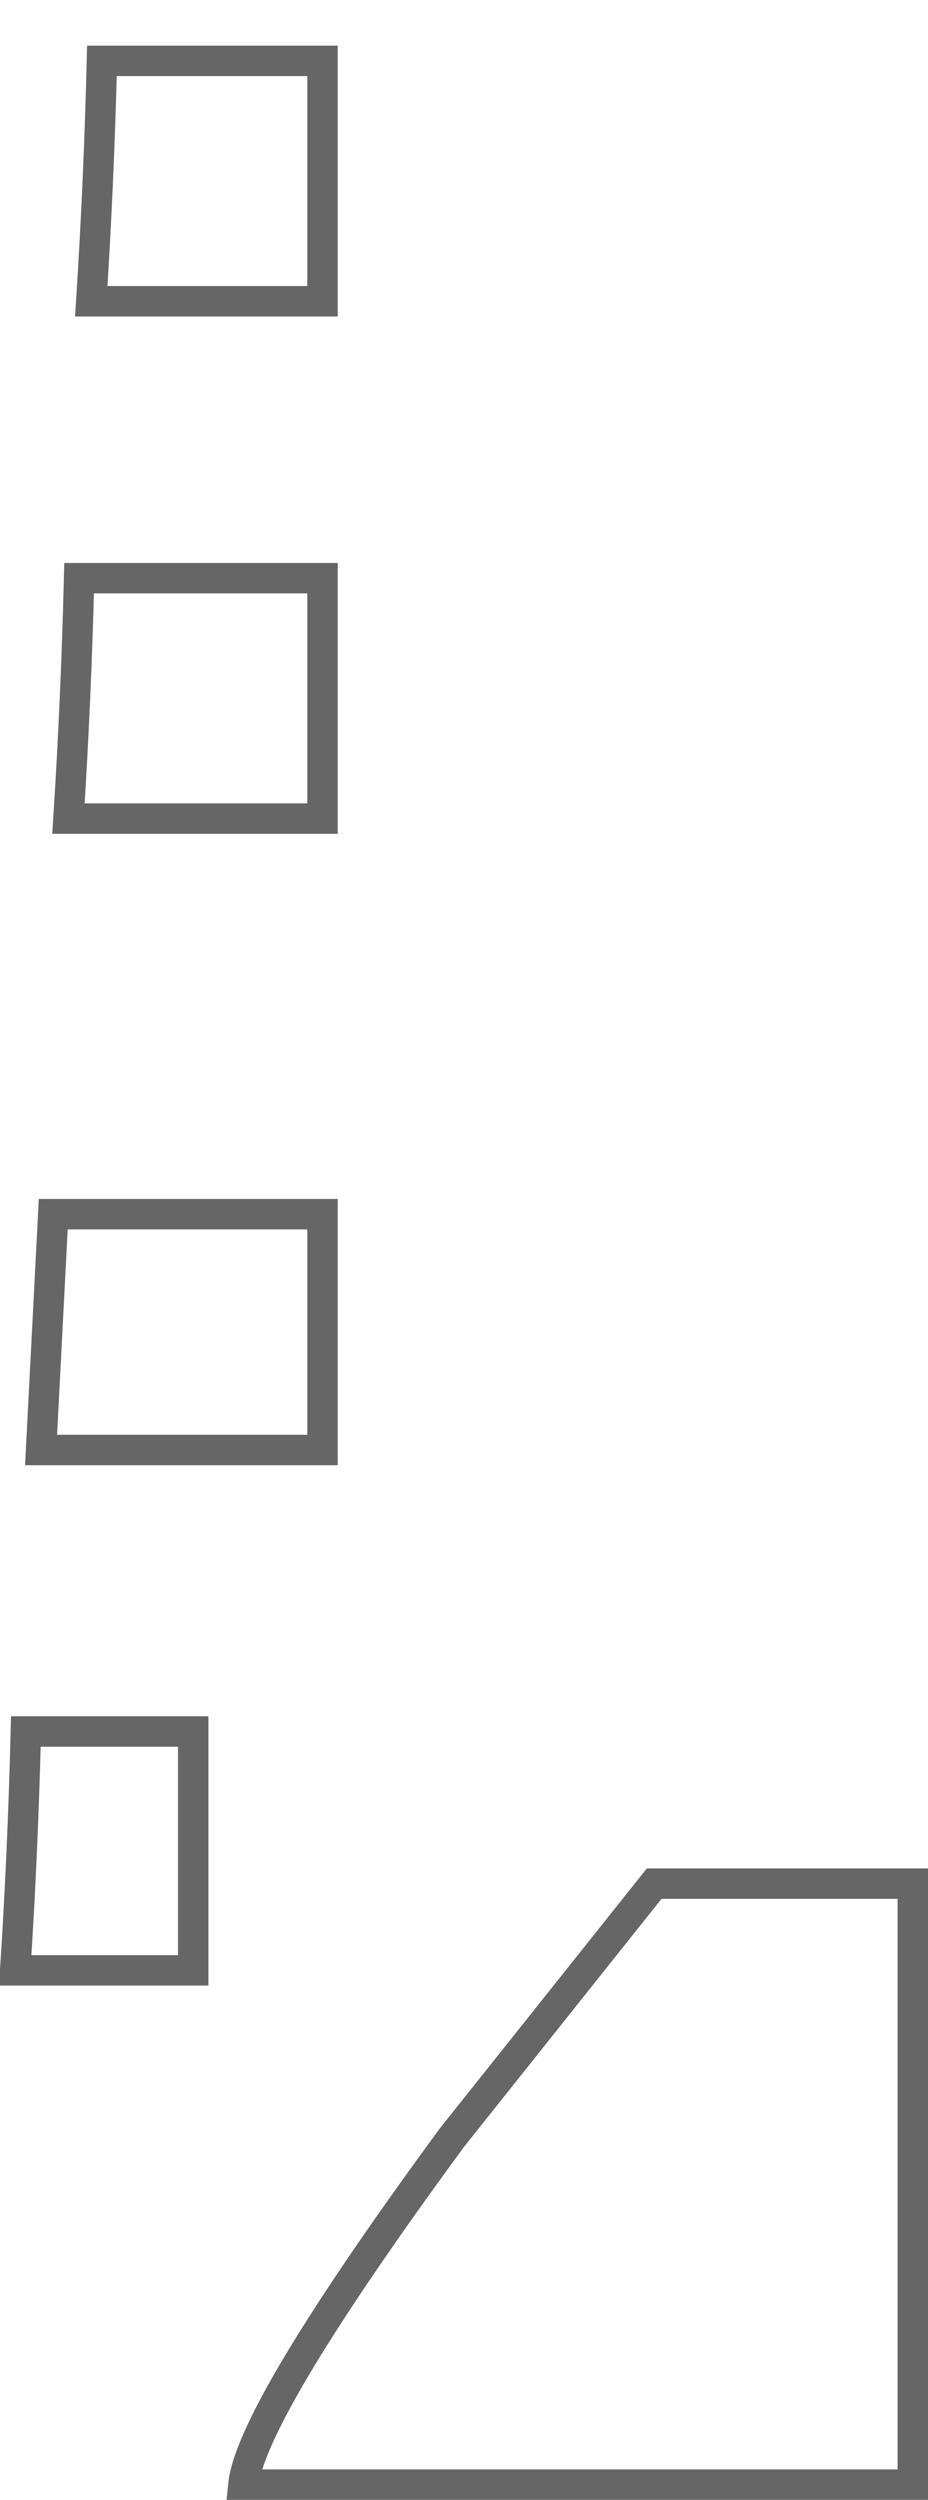 <?xml version="1.0" encoding="UTF-8" standalone="no"?>
<svg xmlns:xlink="http://www.w3.org/1999/xlink" height="82.15px" width="30.5px" xmlns="http://www.w3.org/2000/svg">
  <g transform="matrix(1.0, 0.0, 0.0, 1.0, 15.25, 41.8)">
    <path d="M6.25 20.1 L14.75 20.1 14.75 39.85 -7.25 39.85 Q-7.0 37.45 -0.4 28.45 L6.25 20.1" fill="#ffffff" fill-opacity="0.0" fill-rule="evenodd" stroke="none"/>
    <path d="M6.25 20.1 L-0.4 28.45 Q-7.0 37.45 -7.25 39.85 L14.75 39.85 14.75 20.1 6.25 20.1 Z" fill="none" stroke="#000000" stroke-linecap="butt" stroke-linejoin="miter-clip" stroke-miterlimit="10.0" stroke-opacity="0.6" stroke-width="1.0"/>
    <path d="M-12.25 -31.9 Q-12.0 -35.8 -11.9 -39.8 L-4.65 -39.8 -4.65 -31.9 -12.25 -31.9" fill="#ffffff" fill-opacity="0.0" fill-rule="evenodd" stroke="none"/>
    <path d="M-12.25 -31.9 L-4.65 -31.9 -4.65 -39.8 -11.9 -39.8 Q-12.0 -35.8 -12.25 -31.9 Z" fill="none" stroke="#000000" stroke-linecap="butt" stroke-linejoin="miter-clip" stroke-miterlimit="10.0" stroke-opacity="0.6" stroke-width="1.0"/>
    <path d="M-13.0 -14.9 Q-12.75 -18.8 -12.65 -22.8 L-4.65 -22.8 -4.65 -14.9 -13.0 -14.9" fill="#ffffff" fill-opacity="0.0" fill-rule="evenodd" stroke="none"/>
    <path d="M-13.0 -14.9 L-4.65 -14.9 -4.65 -22.8 -12.65 -22.8 Q-12.75 -18.8 -13.0 -14.9 Z" fill="none" stroke="#000000" stroke-linecap="butt" stroke-linejoin="miter-clip" stroke-miterlimit="10.0" stroke-opacity="0.6" stroke-width="1.0"/>
    <path d="M-13.5 -1.9 L-4.65 -1.9 -4.65 5.85 -13.9 5.85 -13.5 -1.9" fill="#ffffff" fill-opacity="0.0" fill-rule="evenodd" stroke="none"/>
    <path d="M-13.5 -1.9 L-13.9 5.85 -4.65 5.85 -4.65 -1.9 -13.5 -1.9 Z" fill="none" stroke="#000000" stroke-linecap="butt" stroke-linejoin="miter-clip" stroke-miterlimit="10.0" stroke-opacity="0.6" stroke-width="1.0"/>
    <path d="M-14.75 22.95 Q-14.5 19.1 -14.4 15.1 L-8.9 15.1 -8.9 22.95 -14.75 22.95" fill="#ffffff" fill-opacity="0.0" fill-rule="evenodd" stroke="none"/>
    <path d="M-14.75 22.95 L-8.9 22.95 -8.9 15.1 -14.4 15.1 Q-14.5 19.1 -14.75 22.95 Z" fill="none" stroke="#000000" stroke-linecap="butt" stroke-linejoin="miter-clip" stroke-miterlimit="10.0" stroke-opacity="0.6" stroke-width="1.0"/>
  </g>
</svg>
